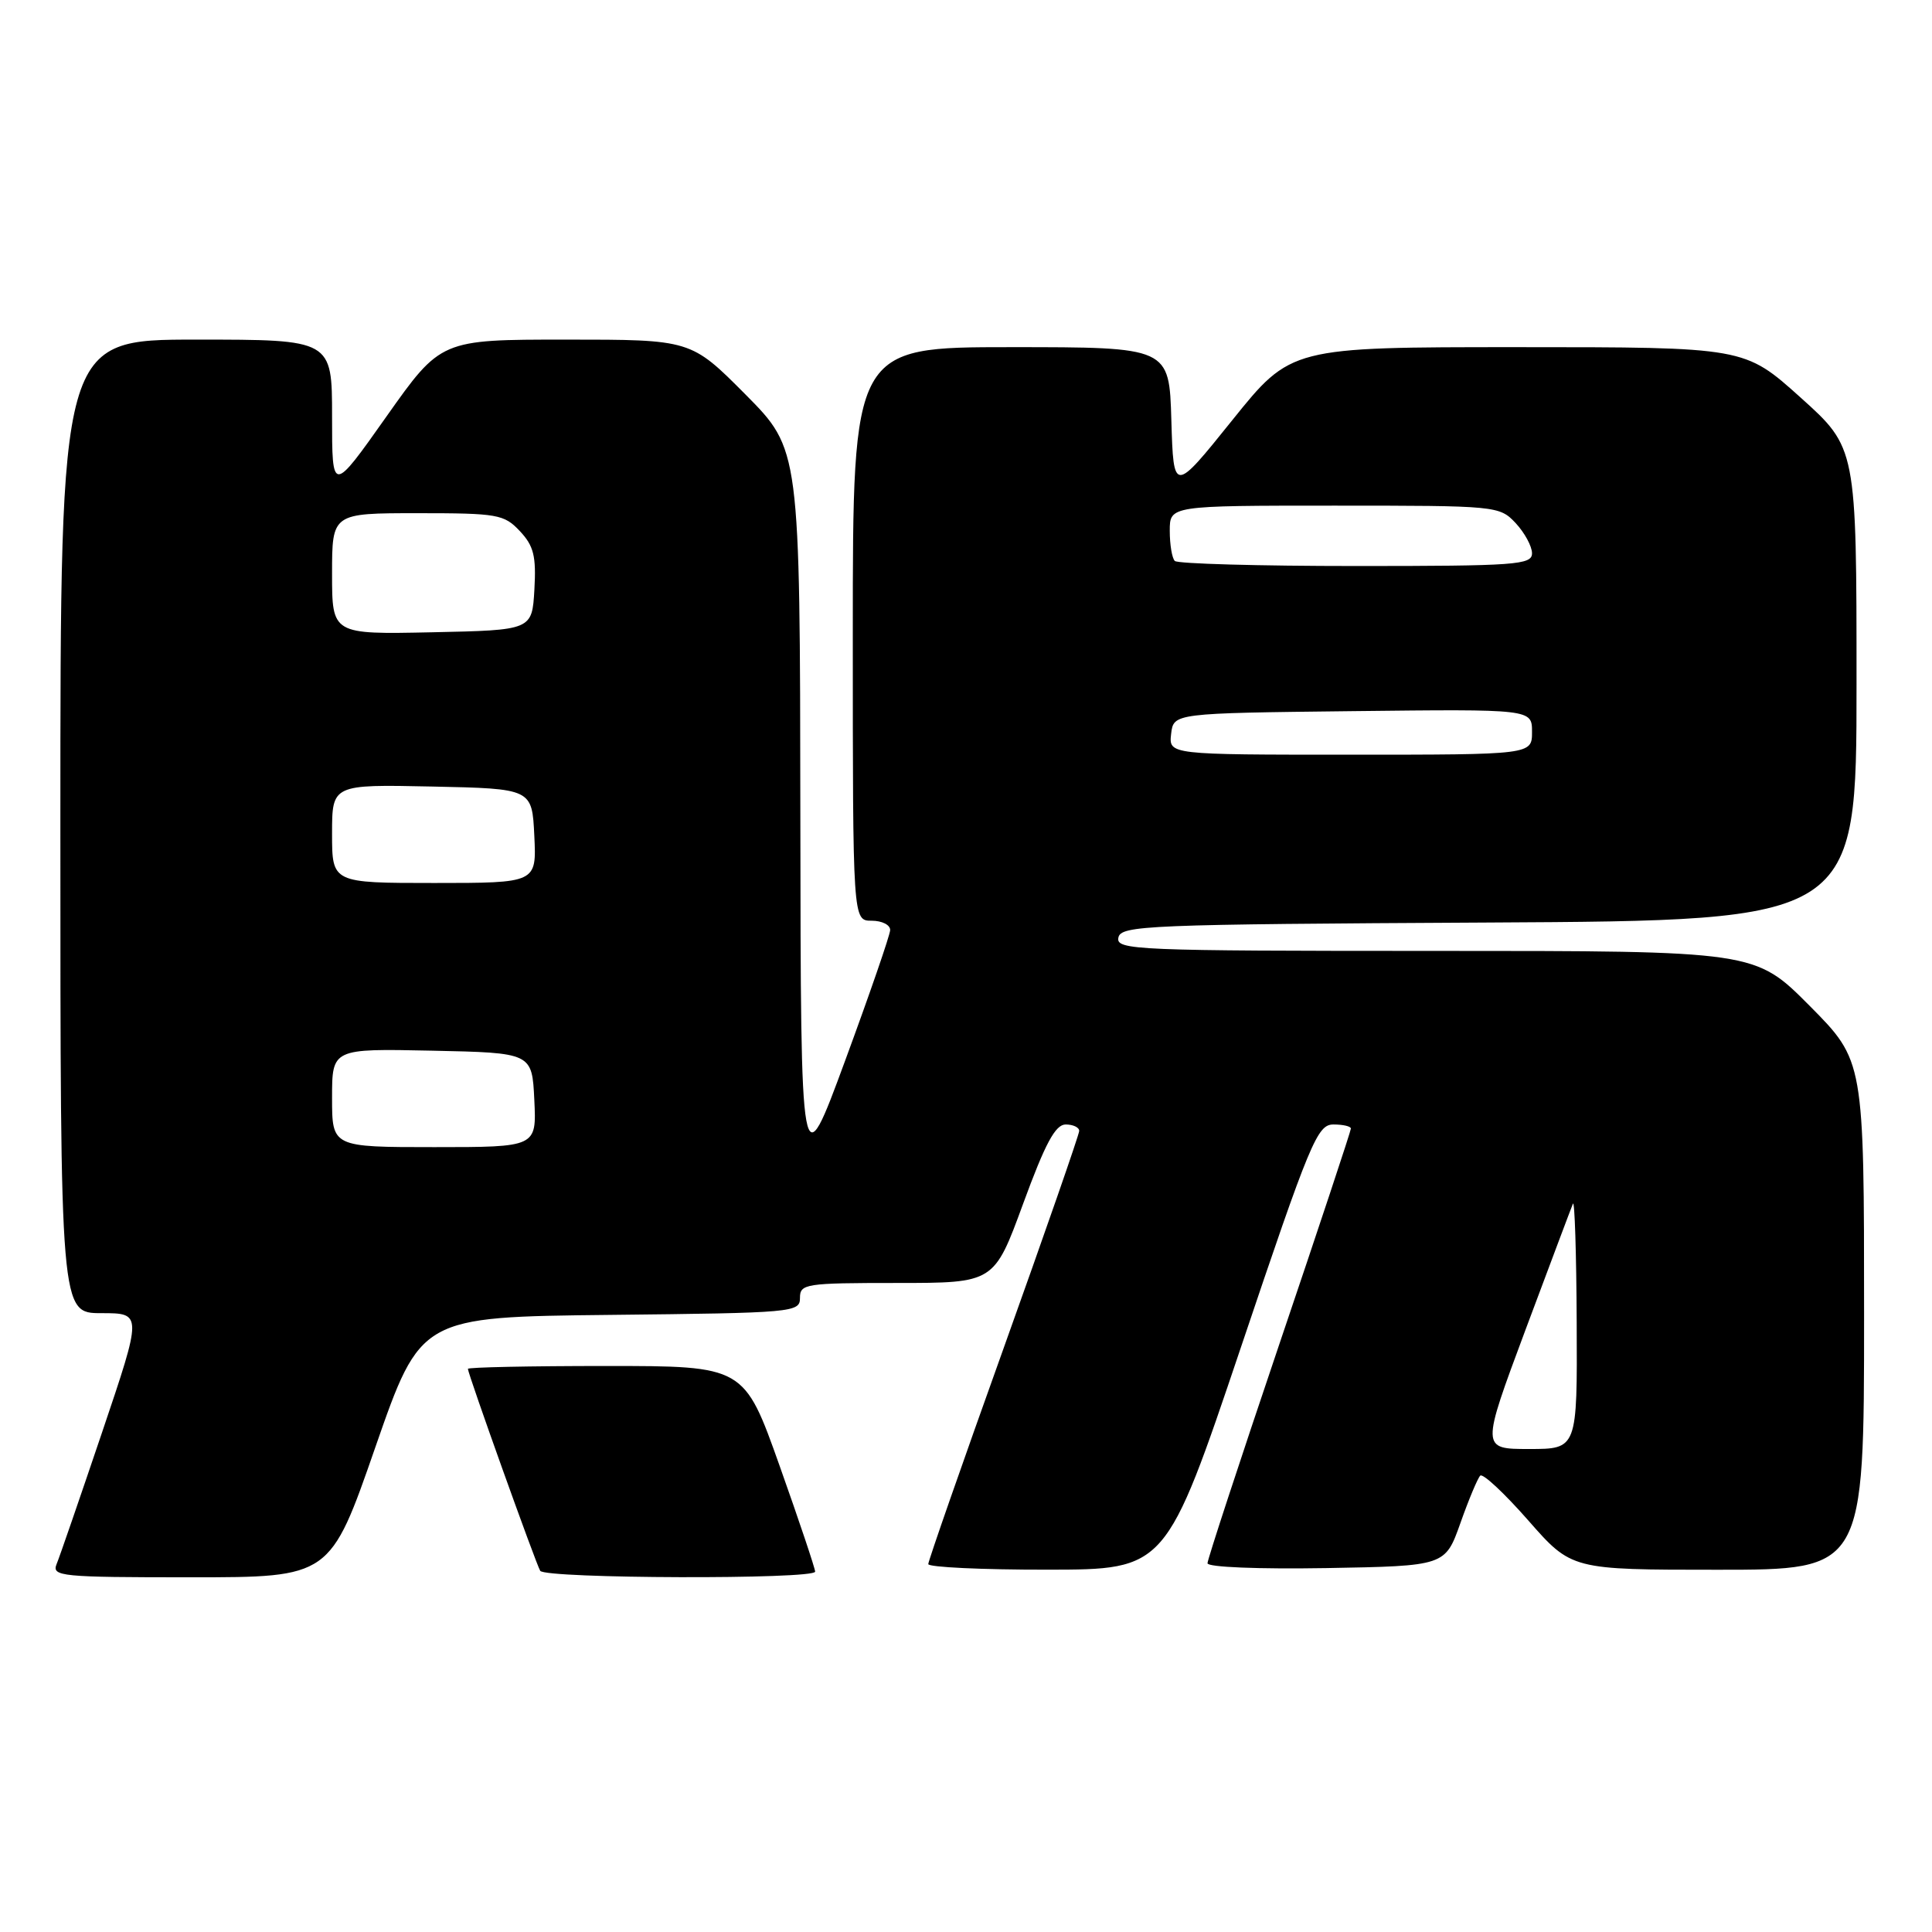 <?xml version="1.0" encoding="UTF-8" standalone="no"?>
<!DOCTYPE svg PUBLIC "-//W3C//DTD SVG 1.1//EN" "http://www.w3.org/Graphics/SVG/1.1/DTD/svg11.dtd" >
<svg xmlns="http://www.w3.org/2000/svg" xmlns:xlink="http://www.w3.org/1999/xlink" version="1.1" viewBox="0 0 256 256">
 <g >
 <path fill="currentColor"
d=" M 49.74 191.75 C 55.74 174.50 55.74 174.50 80.87 174.23 C 105.17 173.97 106.00 173.90 106.00 171.98 C 106.00 170.11 106.70 170.00 118.86 170.00 C 131.72 170.00 131.72 170.00 135.57 159.50 C 138.50 151.50 139.84 149.00 141.21 149.00 C 142.19 149.00 143.00 149.38 143.00 149.85 C 143.00 150.31 138.50 163.25 133.00 178.60 C 127.50 193.94 123.00 206.84 123.00 207.25 C 123.00 207.66 130.09 208.00 138.75 207.99 C 154.50 207.98 154.50 207.98 164.44 178.49 C 173.63 151.20 174.55 149.00 176.69 149.00 C 177.96 149.00 179.00 149.24 179.00 149.54 C 179.00 149.84 174.73 162.72 169.50 178.16 C 164.28 193.60 160.00 206.64 160.00 207.14 C 160.00 207.66 166.75 207.93 175.75 207.78 C 191.49 207.50 191.49 207.50 193.51 201.82 C 194.61 198.70 195.80 195.87 196.14 195.53 C 196.48 195.19 199.34 197.86 202.50 201.46 C 208.24 208.00 208.24 208.00 227.62 208.00 C 247.00 208.00 247.00 208.00 247.00 174.27 C 247.00 140.55 247.00 140.55 239.78 133.27 C 232.55 126.00 232.55 126.00 190.20 126.00 C 150.41 126.00 147.87 125.89 148.19 124.25 C 148.50 122.62 151.76 122.48 197.26 122.24 C 246.00 121.98 246.00 121.98 246.00 90.66 C 246.00 59.34 246.00 59.34 238.58 52.67 C 231.16 46.00 231.16 46.00 201.11 46.00 C 171.06 46.00 171.06 46.00 163.28 55.68 C 155.50 65.36 155.50 65.36 155.21 55.68 C 154.93 46.00 154.93 46.00 133.96 46.00 C 113.00 46.00 113.00 46.00 113.00 84.00 C 113.00 122.00 113.00 122.00 115.50 122.00 C 116.88 122.00 117.98 122.56 117.95 123.25 C 117.92 123.94 115.24 131.70 112.00 140.50 C 106.11 156.50 106.11 156.50 106.05 108.02 C 106.00 59.55 106.00 59.55 98.78 52.27 C 91.55 45.00 91.55 45.00 74.98 45.00 C 58.41 45.00 58.41 45.00 51.20 55.20 C 44.00 65.39 44.00 65.39 44.00 55.20 C 44.00 45.00 44.00 45.00 26.00 45.00 C 8.00 45.00 8.00 45.00 8.00 109.50 C 8.00 174.00 8.00 174.00 13.43 174.00 C 18.86 174.00 18.86 174.00 13.54 189.75 C 10.61 198.41 7.90 206.29 7.50 207.25 C 6.84 208.88 8.06 209.00 25.27 209.00 C 43.75 209.00 43.75 209.00 49.74 191.75 Z  M 108.01 208.25 C 108.01 207.84 105.90 201.54 103.31 194.25 C 98.60 181.00 98.60 181.00 80.30 181.00 C 70.24 181.00 62.00 181.17 62.00 181.38 C 62.00 182.04 71.02 207.23 71.58 208.14 C 72.24 209.19 108.00 209.30 108.01 208.25 Z  M 202.12 176.25 C 205.36 167.59 208.19 160.05 208.42 159.50 C 208.65 158.95 208.88 166.04 208.92 175.25 C 209.00 192.00 209.00 192.00 202.62 192.00 C 196.25 192.00 196.25 192.00 202.12 176.25 Z  M 44.00 145.47 C 44.00 138.94 44.00 138.94 57.25 139.22 C 70.50 139.50 70.50 139.50 70.80 145.75 C 71.10 152.00 71.10 152.00 57.55 152.00 C 44.00 152.00 44.00 152.00 44.00 145.47 Z  M 44.00 110.47 C 44.00 103.94 44.00 103.94 57.25 104.22 C 70.50 104.50 70.50 104.50 70.80 110.75 C 71.10 117.00 71.10 117.00 57.55 117.00 C 44.00 117.00 44.00 117.00 44.00 110.47 Z  M 155.18 97.25 C 155.50 94.50 155.50 94.50 179.25 94.23 C 203.00 93.96 203.00 93.96 203.00 96.98 C 203.00 100.00 203.00 100.00 178.93 100.00 C 154.87 100.00 154.87 100.00 155.18 97.25 Z  M 44.00 76.03 C 44.00 68.00 44.00 68.00 55.33 68.00 C 65.95 68.00 66.79 68.15 68.88 70.37 C 70.73 72.34 71.06 73.68 70.81 78.12 C 70.50 83.50 70.50 83.50 57.25 83.78 C 44.00 84.06 44.00 84.06 44.00 76.03 Z  M 155.67 74.33 C 155.30 73.97 155.00 72.17 155.00 70.33 C 155.00 67.00 155.00 67.00 176.83 67.00 C 198.35 67.00 198.68 67.03 200.83 69.31 C 202.02 70.59 203.00 72.39 203.00 73.31 C 203.00 74.85 200.88 75.00 179.67 75.00 C 166.83 75.00 156.03 74.70 155.67 74.33 Z "/>
</g>
</svg>